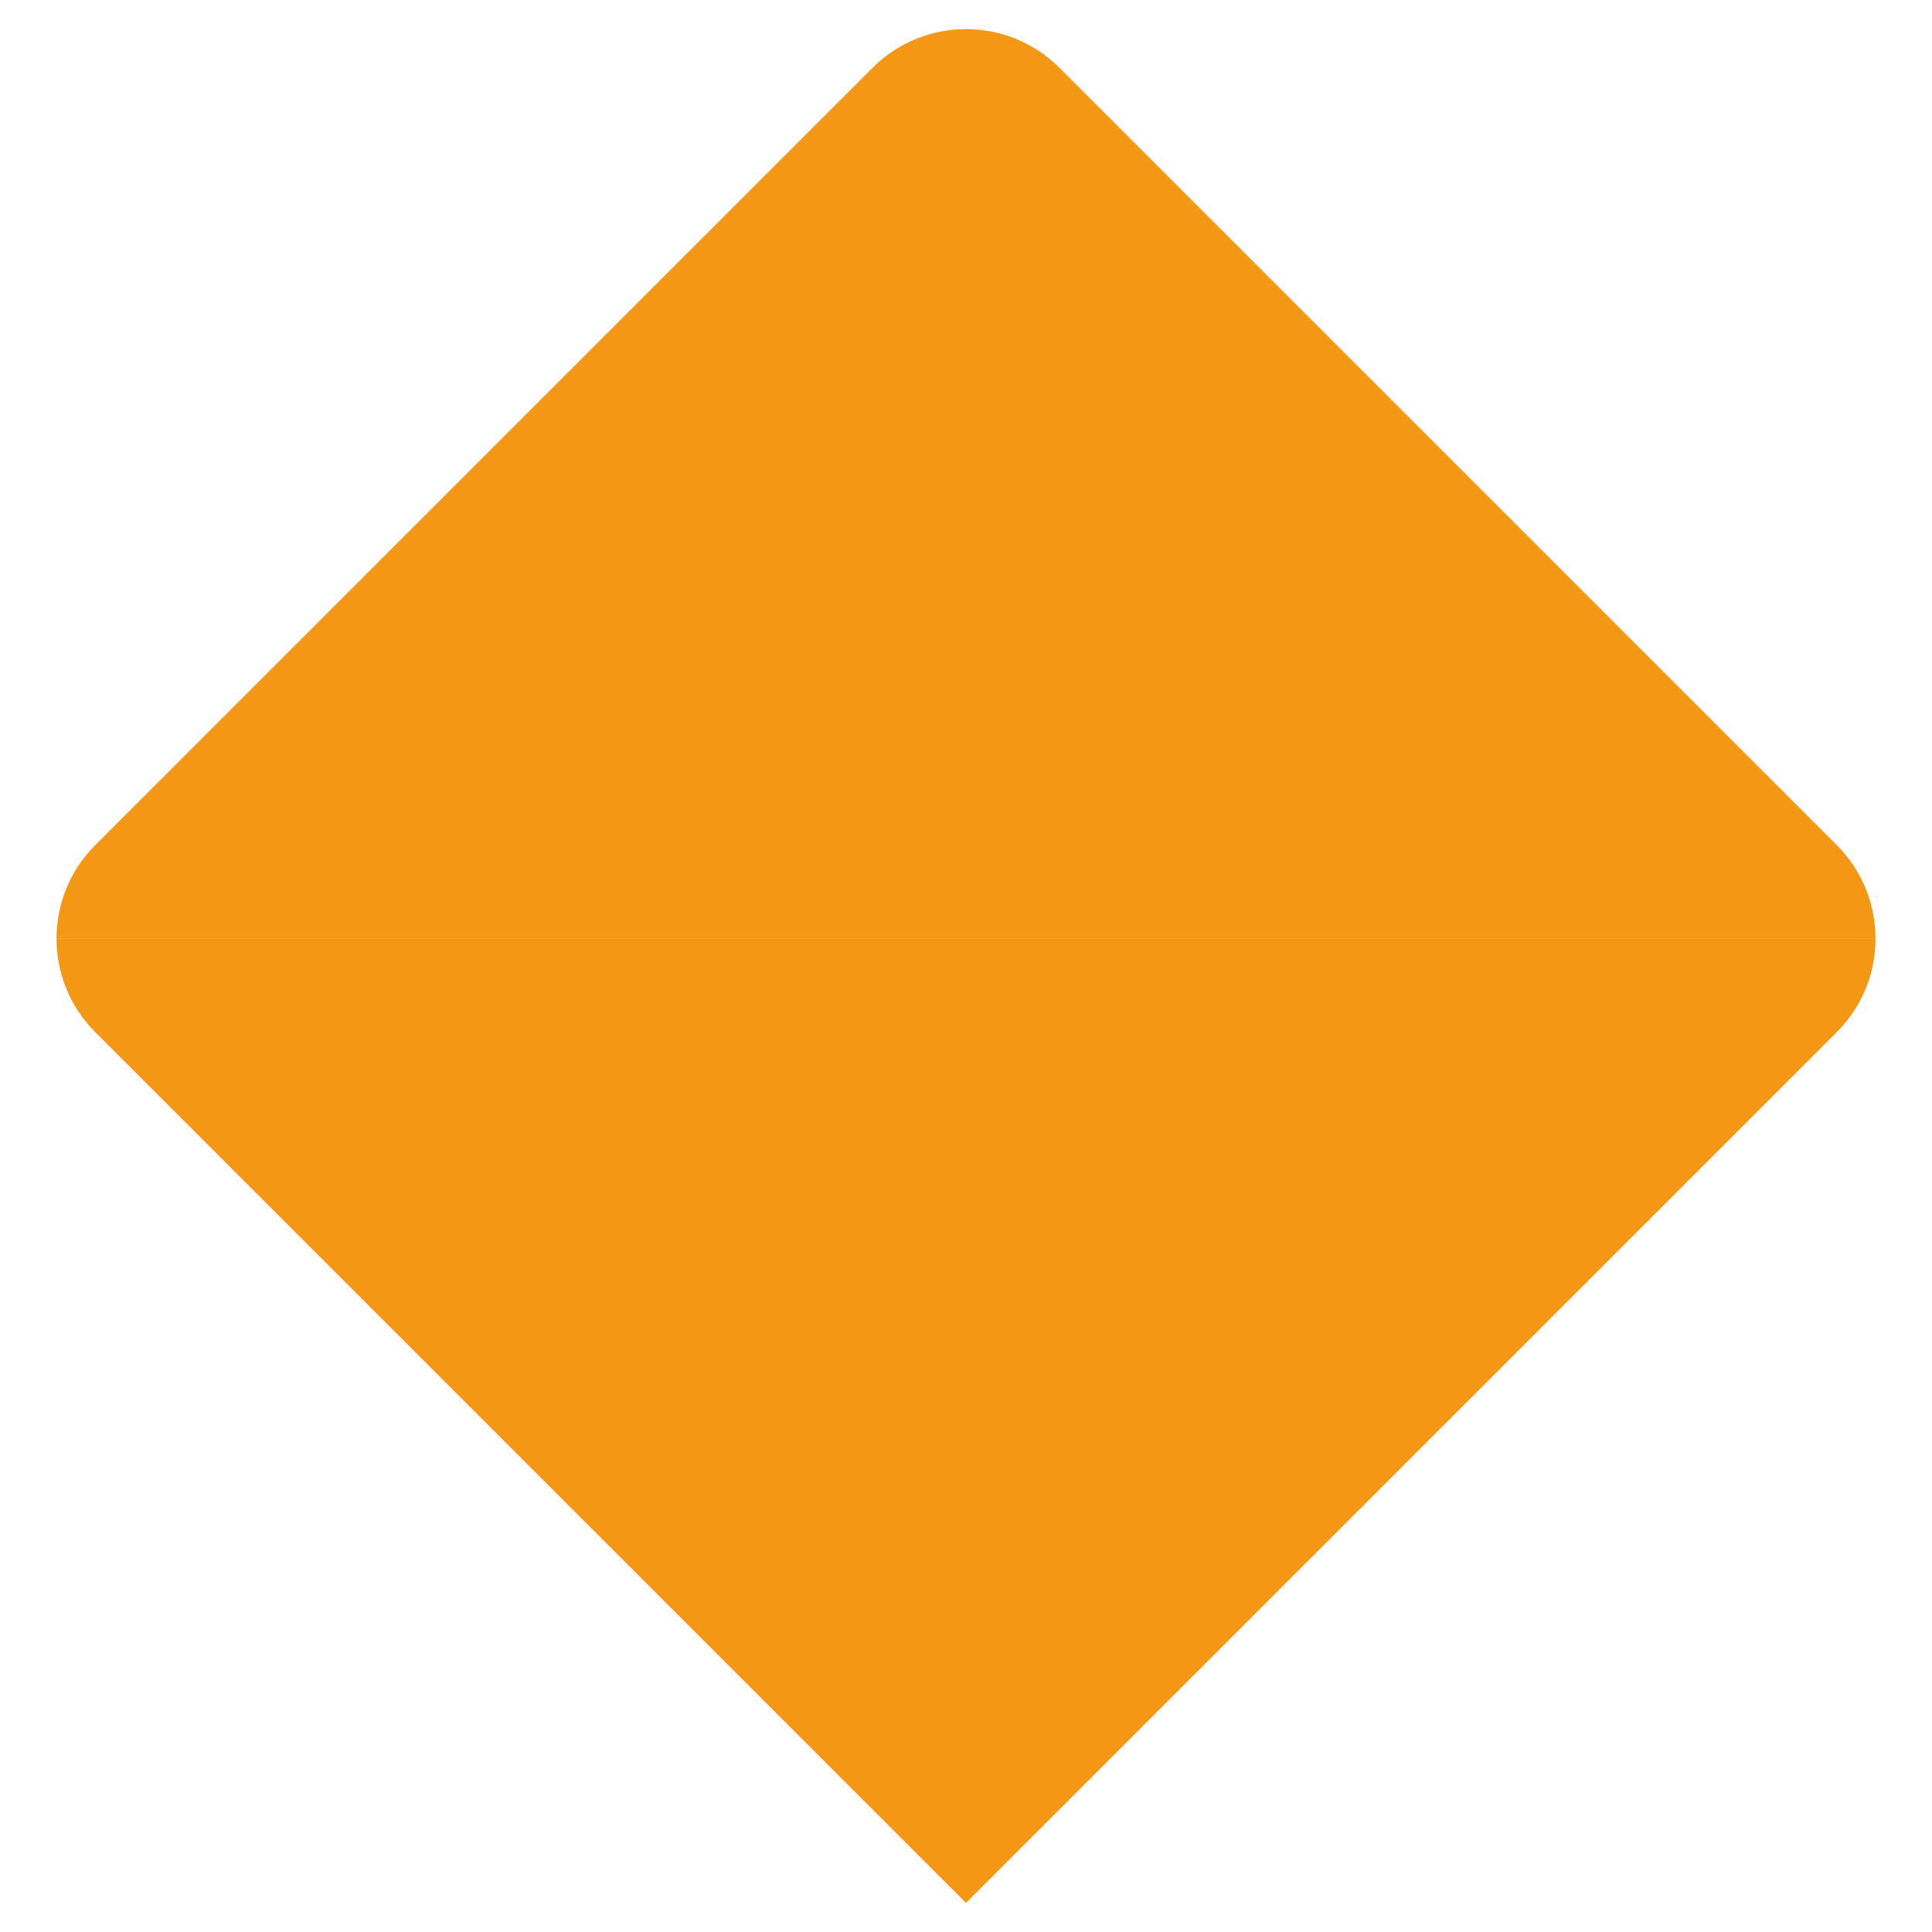 <?xml version="1.0" encoding="utf-8"?>
<!-- Generator: Adobe Illustrator 16.0.4, SVG Export Plug-In . SVG Version: 6.00 Build 0)  -->
<!DOCTYPE svg PUBLIC "-//W3C//DTD SVG 1.1//EN" "http://www.w3.org/Graphics/SVG/1.1/DTD/svg11.dtd">
<svg version="1.1" id="Layer_1" xmlns="http://www.w3.org/2000/svg" xmlns:xlink="http://www.w3.org/1999/xlink" x="0px" y="0px"
	 width="796px" height="796px" viewBox="0 0 796 796" enable-background="new 0 0 796 796" xml:space="preserve">
<path display="none" fill="#F49715" d="M756.757,425.242L398,784L39.242,425.242c-21.278-21.278-21.278-55.775,0-77.053
	l320.23-320.231c21.278-21.278,55.776-21.278,77.054,0l320.23,320.231C778.036,369.467,778.036,403.964,756.757,425.242z"/>
<path fill="#F49715" d="M756.757,425.242L398,784L39.242,425.242c-10.614-10.614-15.934-24.519-15.958-38.43h749.433
	C772.717,400.756,767.396,414.603,756.757,425.242z"/>
<path fill="#F49715" d="M772.714,386.814c0.024-13.976-5.293-27.96-15.957-38.624L436.527,27.959
	c-21.278-21.278-55.776-21.278-77.054,0L39.242,348.19c-10.664,10.664-15.981,24.647-15.956,38.624H772.714z"/>
</svg>
